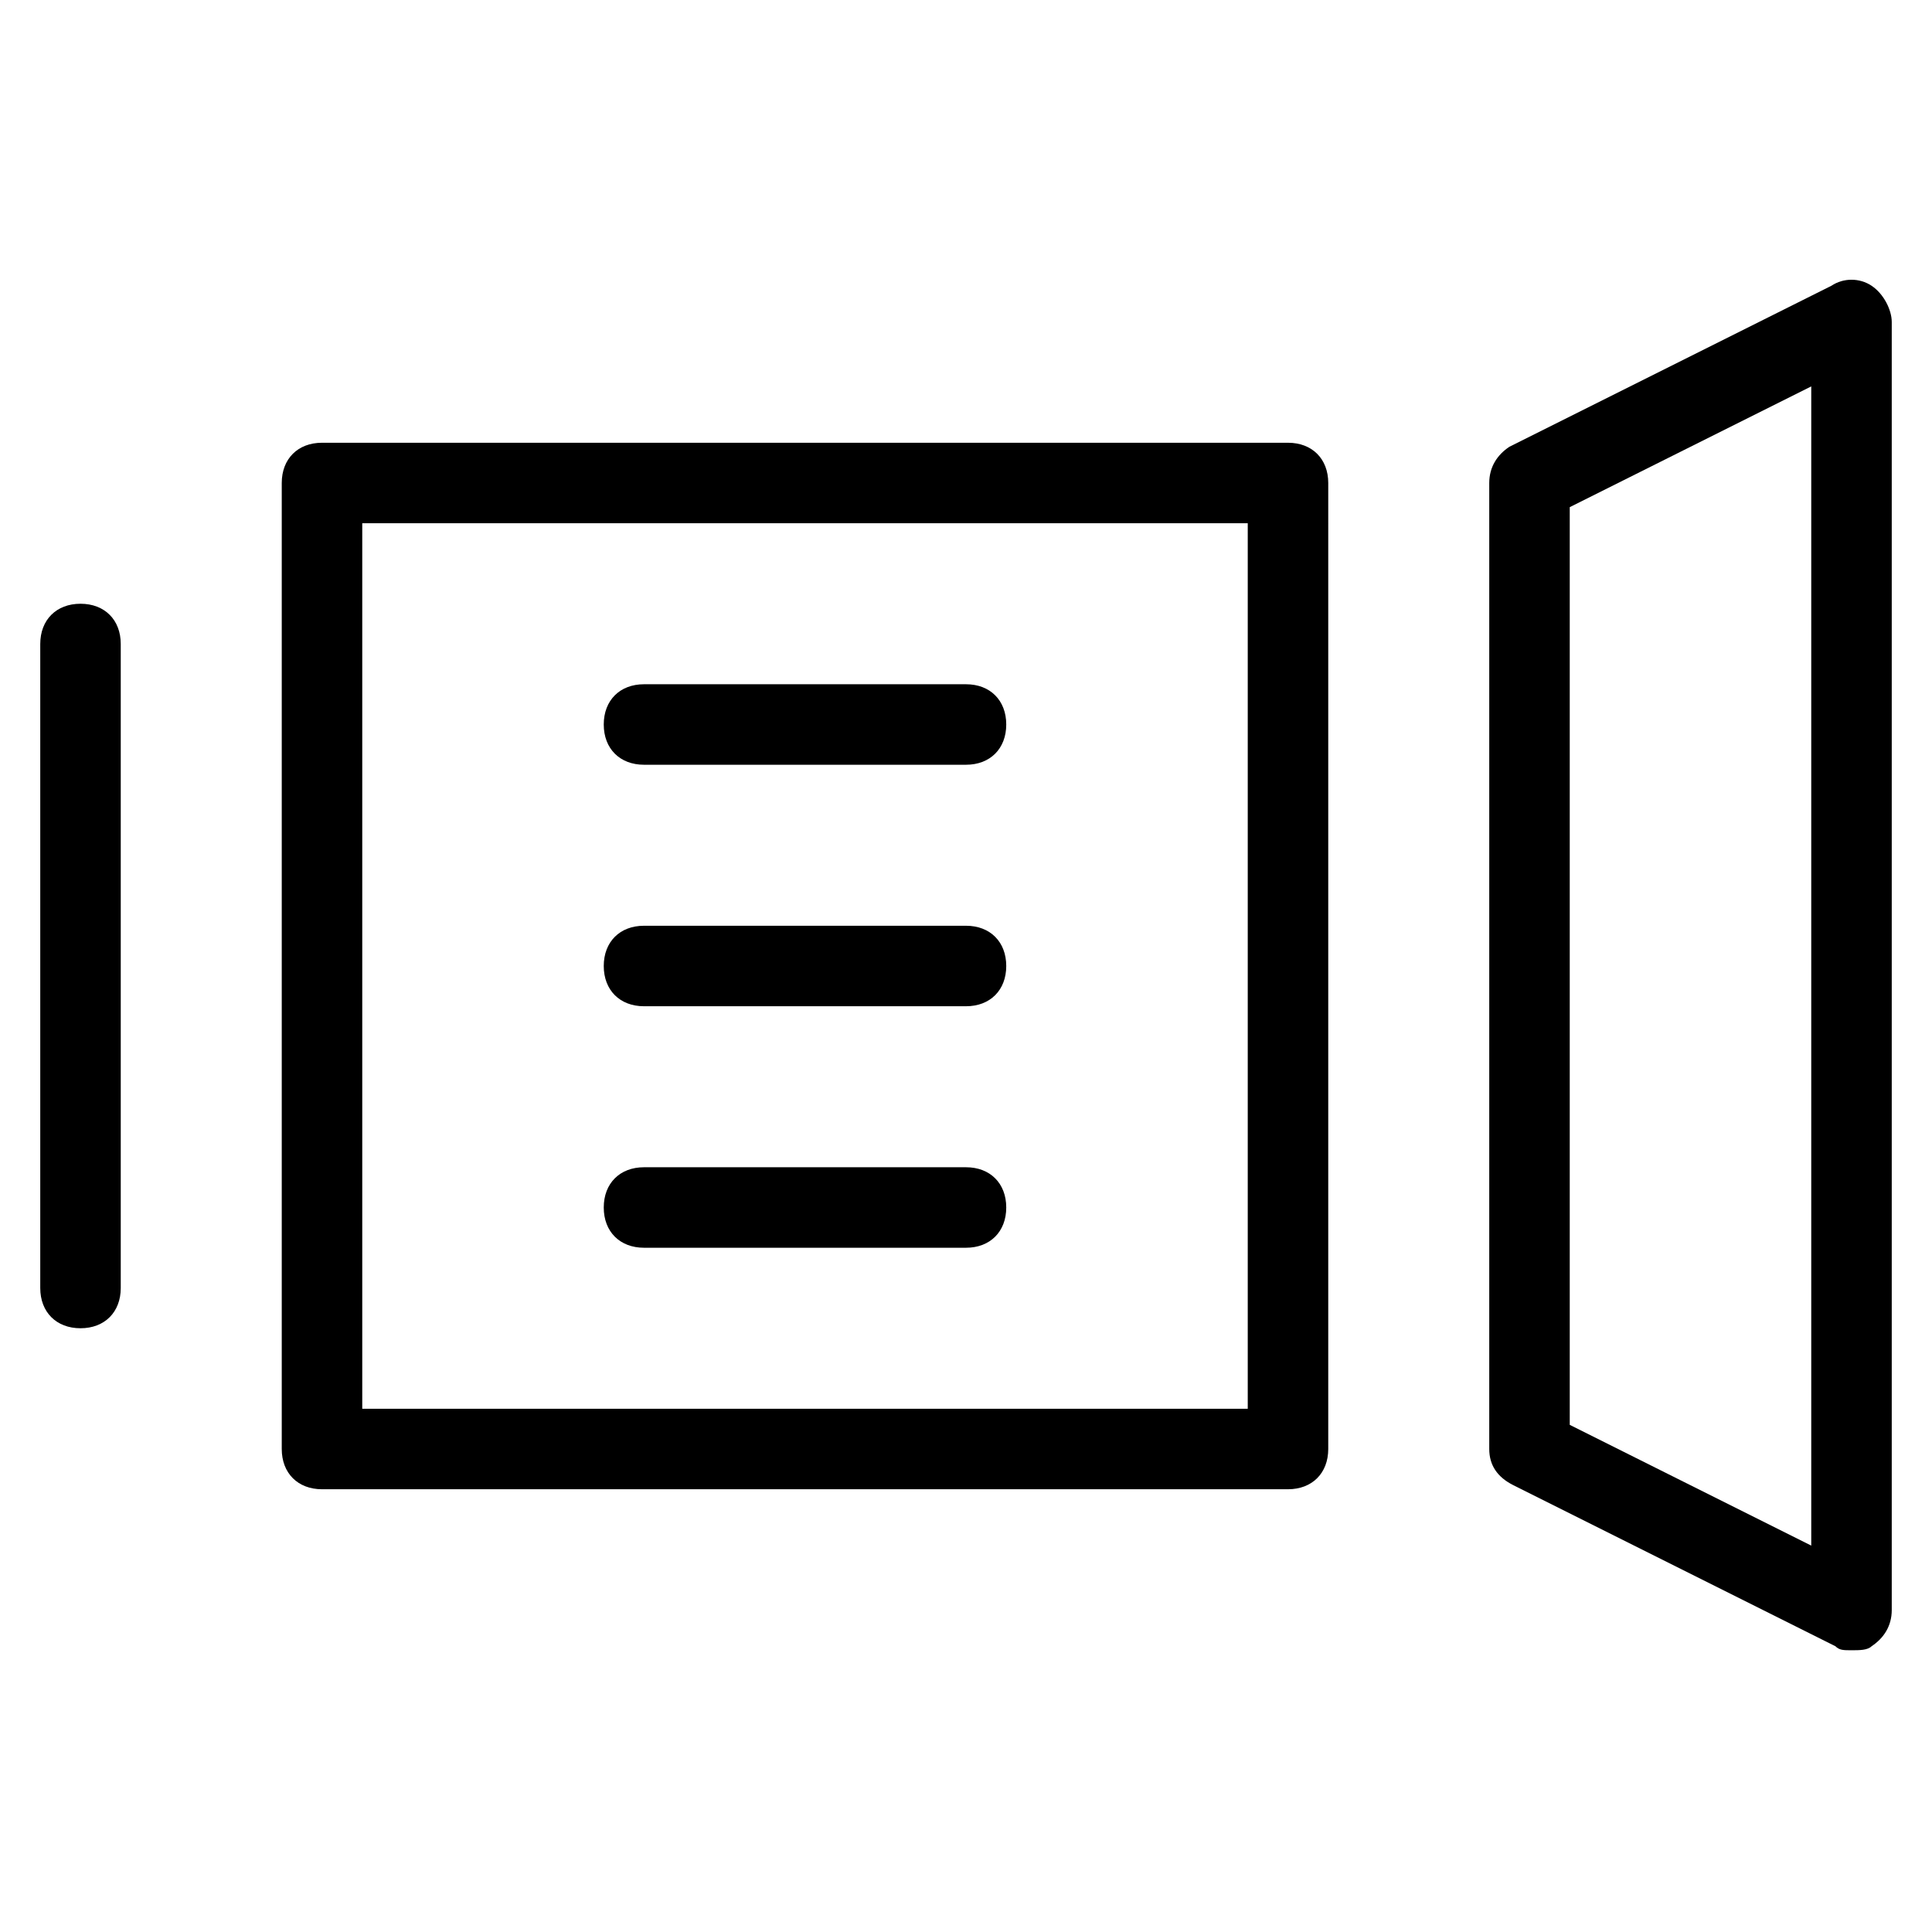<?xml version="1.0" encoding="utf-8"?>
<!-- Generator: Adobe Illustrator 19.1.0, SVG Export Plug-In . SVG Version: 6.00 Build 0)  -->
<!DOCTYPE svg PUBLIC "-//W3C//DTD SVG 1.1//EN" "http://www.w3.org/Graphics/SVG/1.1/DTD/svg11.dtd">
<svg version="1.1" id="Layer_1" xmlns="http://www.w3.org/2000/svg" xmlns:xlink="http://www.w3.org/1999/xlink" x="0px" y="0px"
	 width="48px" height="48px" viewBox="0 0 48 48" enable-background="new 0 0 48 48" xml:space="preserve">
<path d="M7,12v24c0,0.6,0.4,1,1,1h24c0.6,0,1-0.4,1-1V12c0-0.6-0.4-1-1-1H8C7.4,11,7,11.4,7,12z M9,13h22v22H9V13z"/>
<path d="M2,33c0.6,0,1-0.4,1-1V16c0-0.6-0.4-1-1-1s-1,0.4-1,1v16C1,32.6,1.4,33,2,33z"/>
<path d="M24,17h-8c-0.6,0-1,0.4-1,1s0.4,1,1,1h8c0.6,0,1-0.4,1-1S24.6,17,24,17z"/>
<path d="M24,23h-8c-0.6,0-1,0.4-1,1s0.4,1,1,1h8c0.6,0,1-0.4,1-1S24.6,23,24,23z"/>
<path d="M24,29h-8c-0.6,0-1,0.4-1,1s0.4,1,1,1h8c0.6,0,1-0.4,1-1S24.6,29,24,29z"/>
<path d="M46.5,7.1c-0.3-0.2-0.7-0.2-1,0l-8,4C37.2,11.3,37,11.6,37,12v24c0,0.4,0.2,0.7,0.6,0.9l8,4C45.7,41,45.8,41,46,41
	c0.2,0,0.4,0,0.5-0.1c0.3-0.2,0.5-0.5,0.5-0.9V8C47,7.7,46.8,7.3,46.5,7.1z M45,38.4l-6-3V12.6l6-3V38.4z"/>
</svg>
